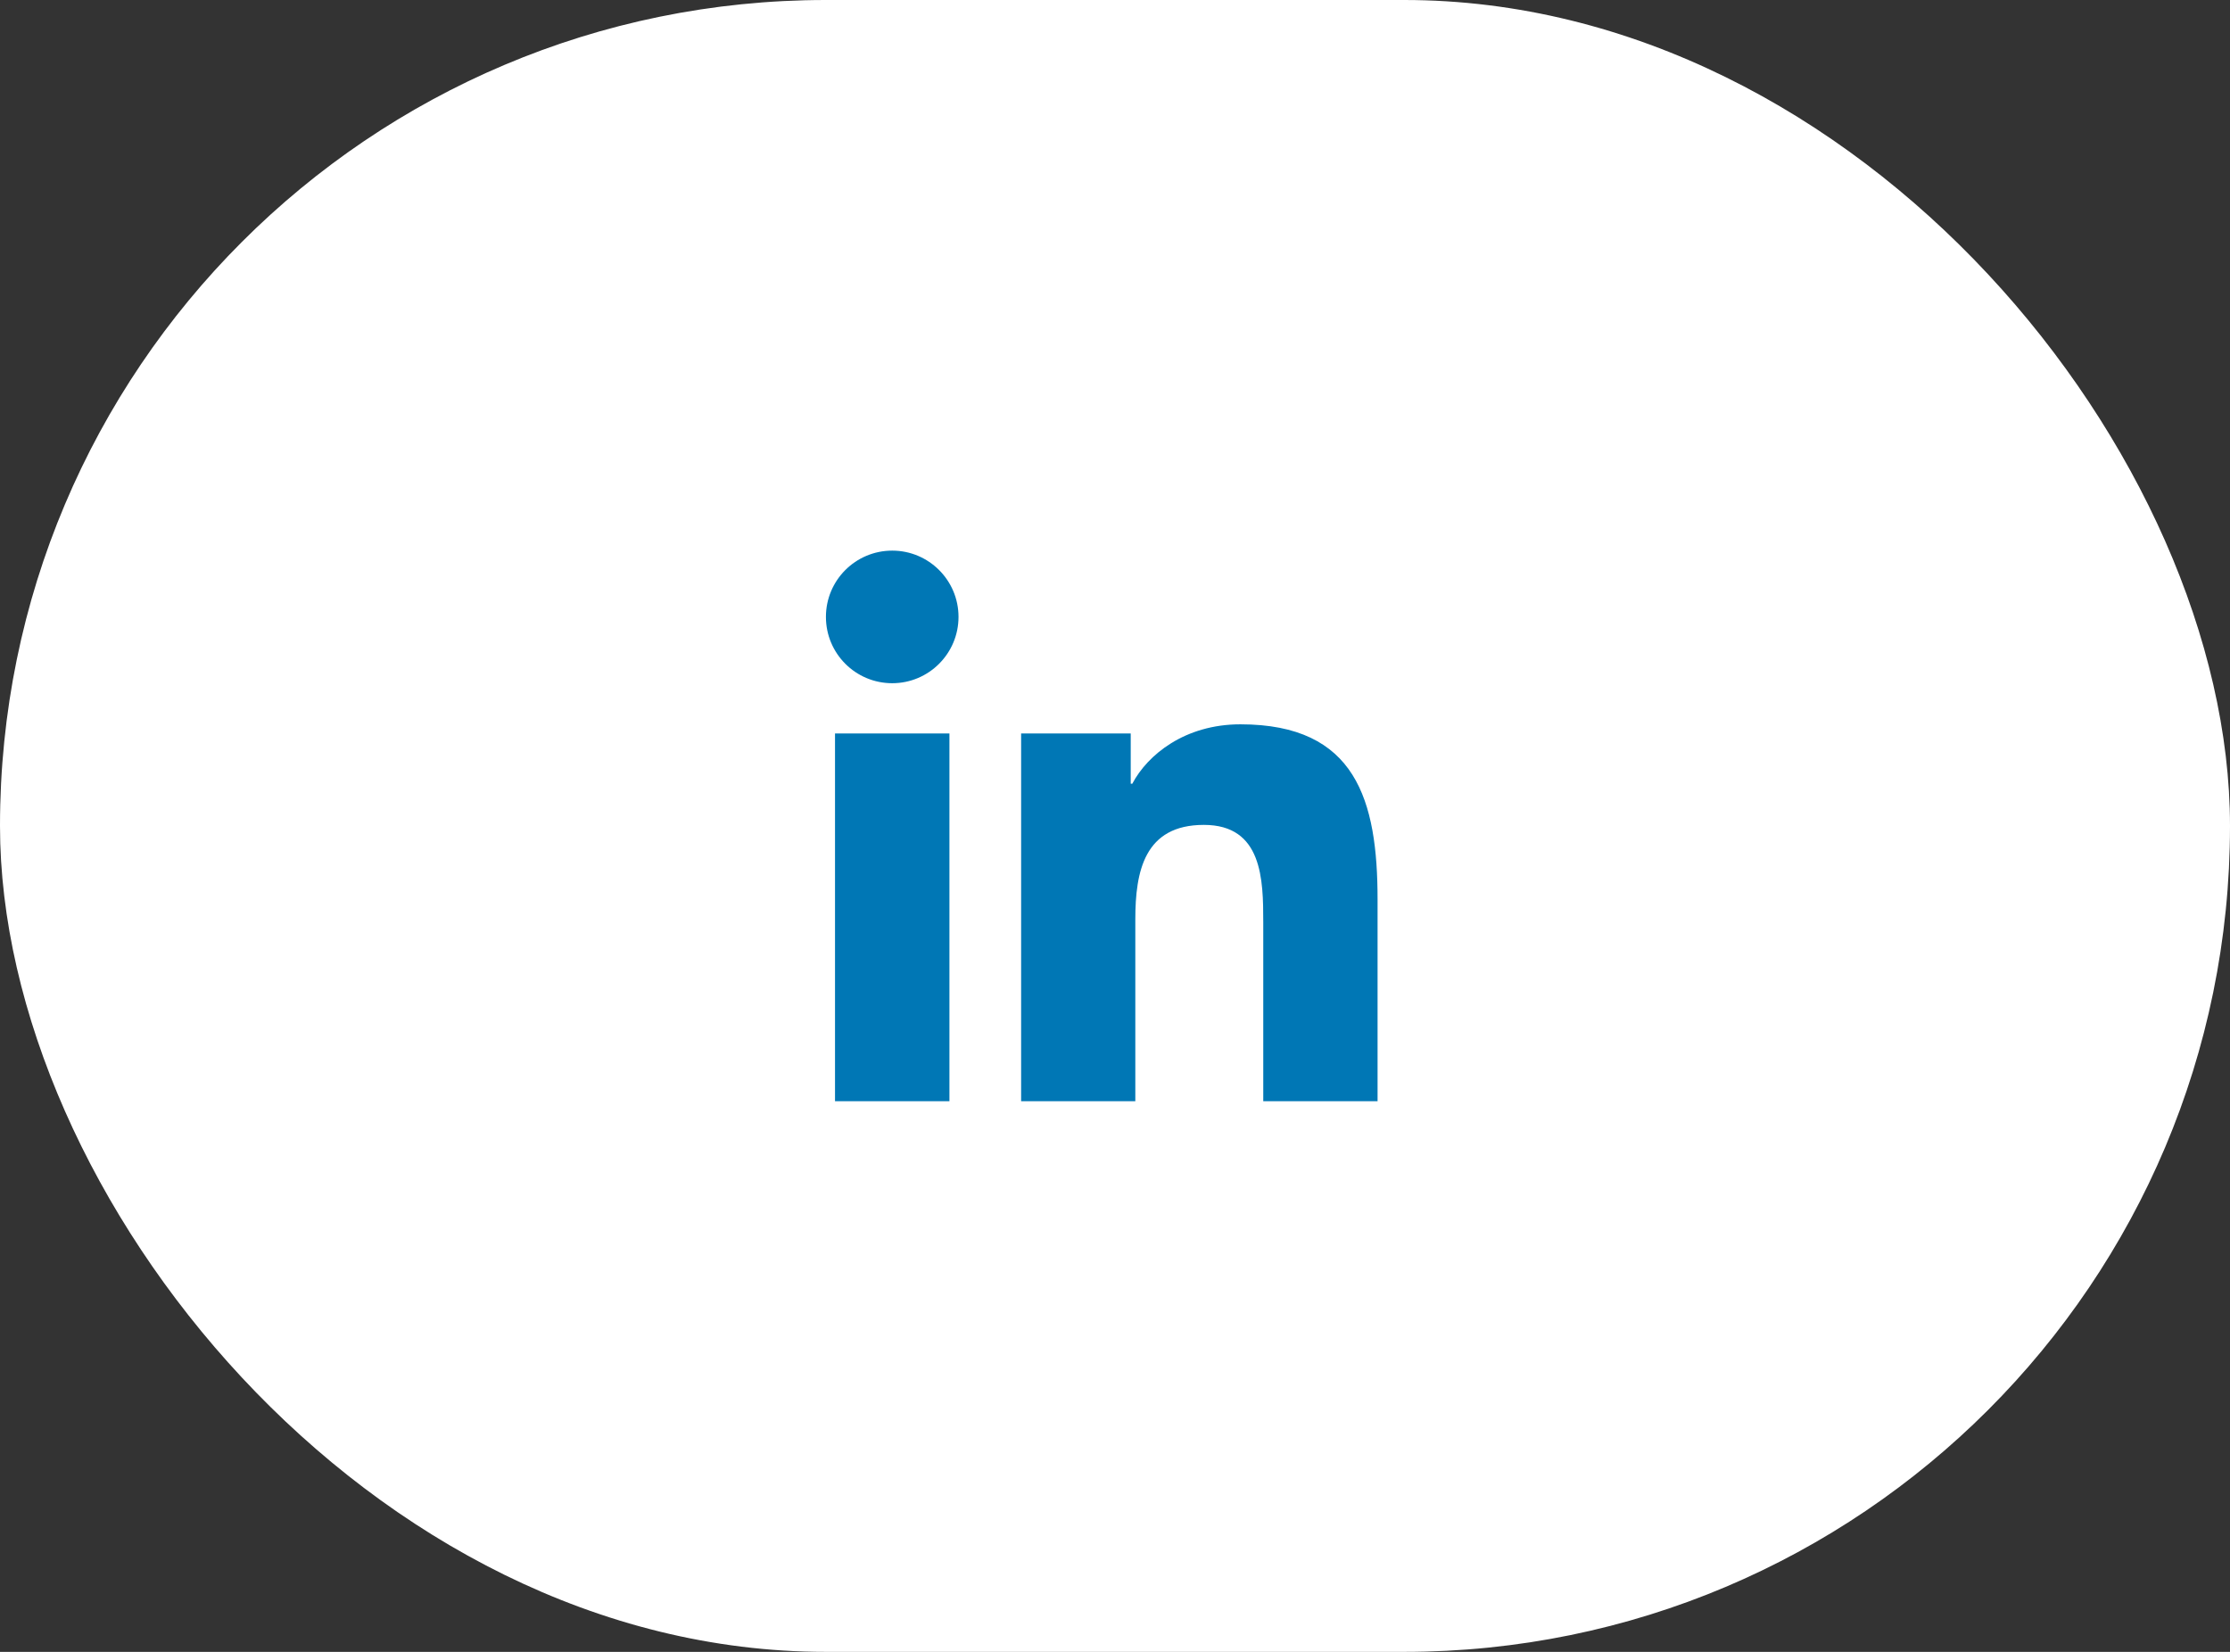 <svg width="81" height="60" viewBox="0 0 81 60" fill="none" xmlns="http://www.w3.org/2000/svg">
<rect x="0" y="0" width="81" height="60" fill="#333333" stroke="none"/>
<rect width="81" height="60" rx="30" fill="white"/>
<path fill-rule="evenodd" clip-rule="evenodd" d="M50.037 40H45.885V33.504C45.885 31.954 45.859 29.962 43.728 29.962C41.568 29.962 41.238 31.65 41.238 33.392V40H37.09V26.641H41.071V28.467H41.128C41.681 27.417 43.036 26.309 45.056 26.309C49.26 26.309 50.037 29.075 50.037 32.673V40ZM32.409 24.816C31.075 24.816 30 23.737 30 22.407C30 21.079 31.075 20 32.409 20C33.737 20 34.816 21.079 34.816 22.407C34.816 23.737 33.737 24.816 32.409 24.816ZM34.486 40H30.33V26.641H34.486V40Z" fill="#0077B5"/>
</svg>
